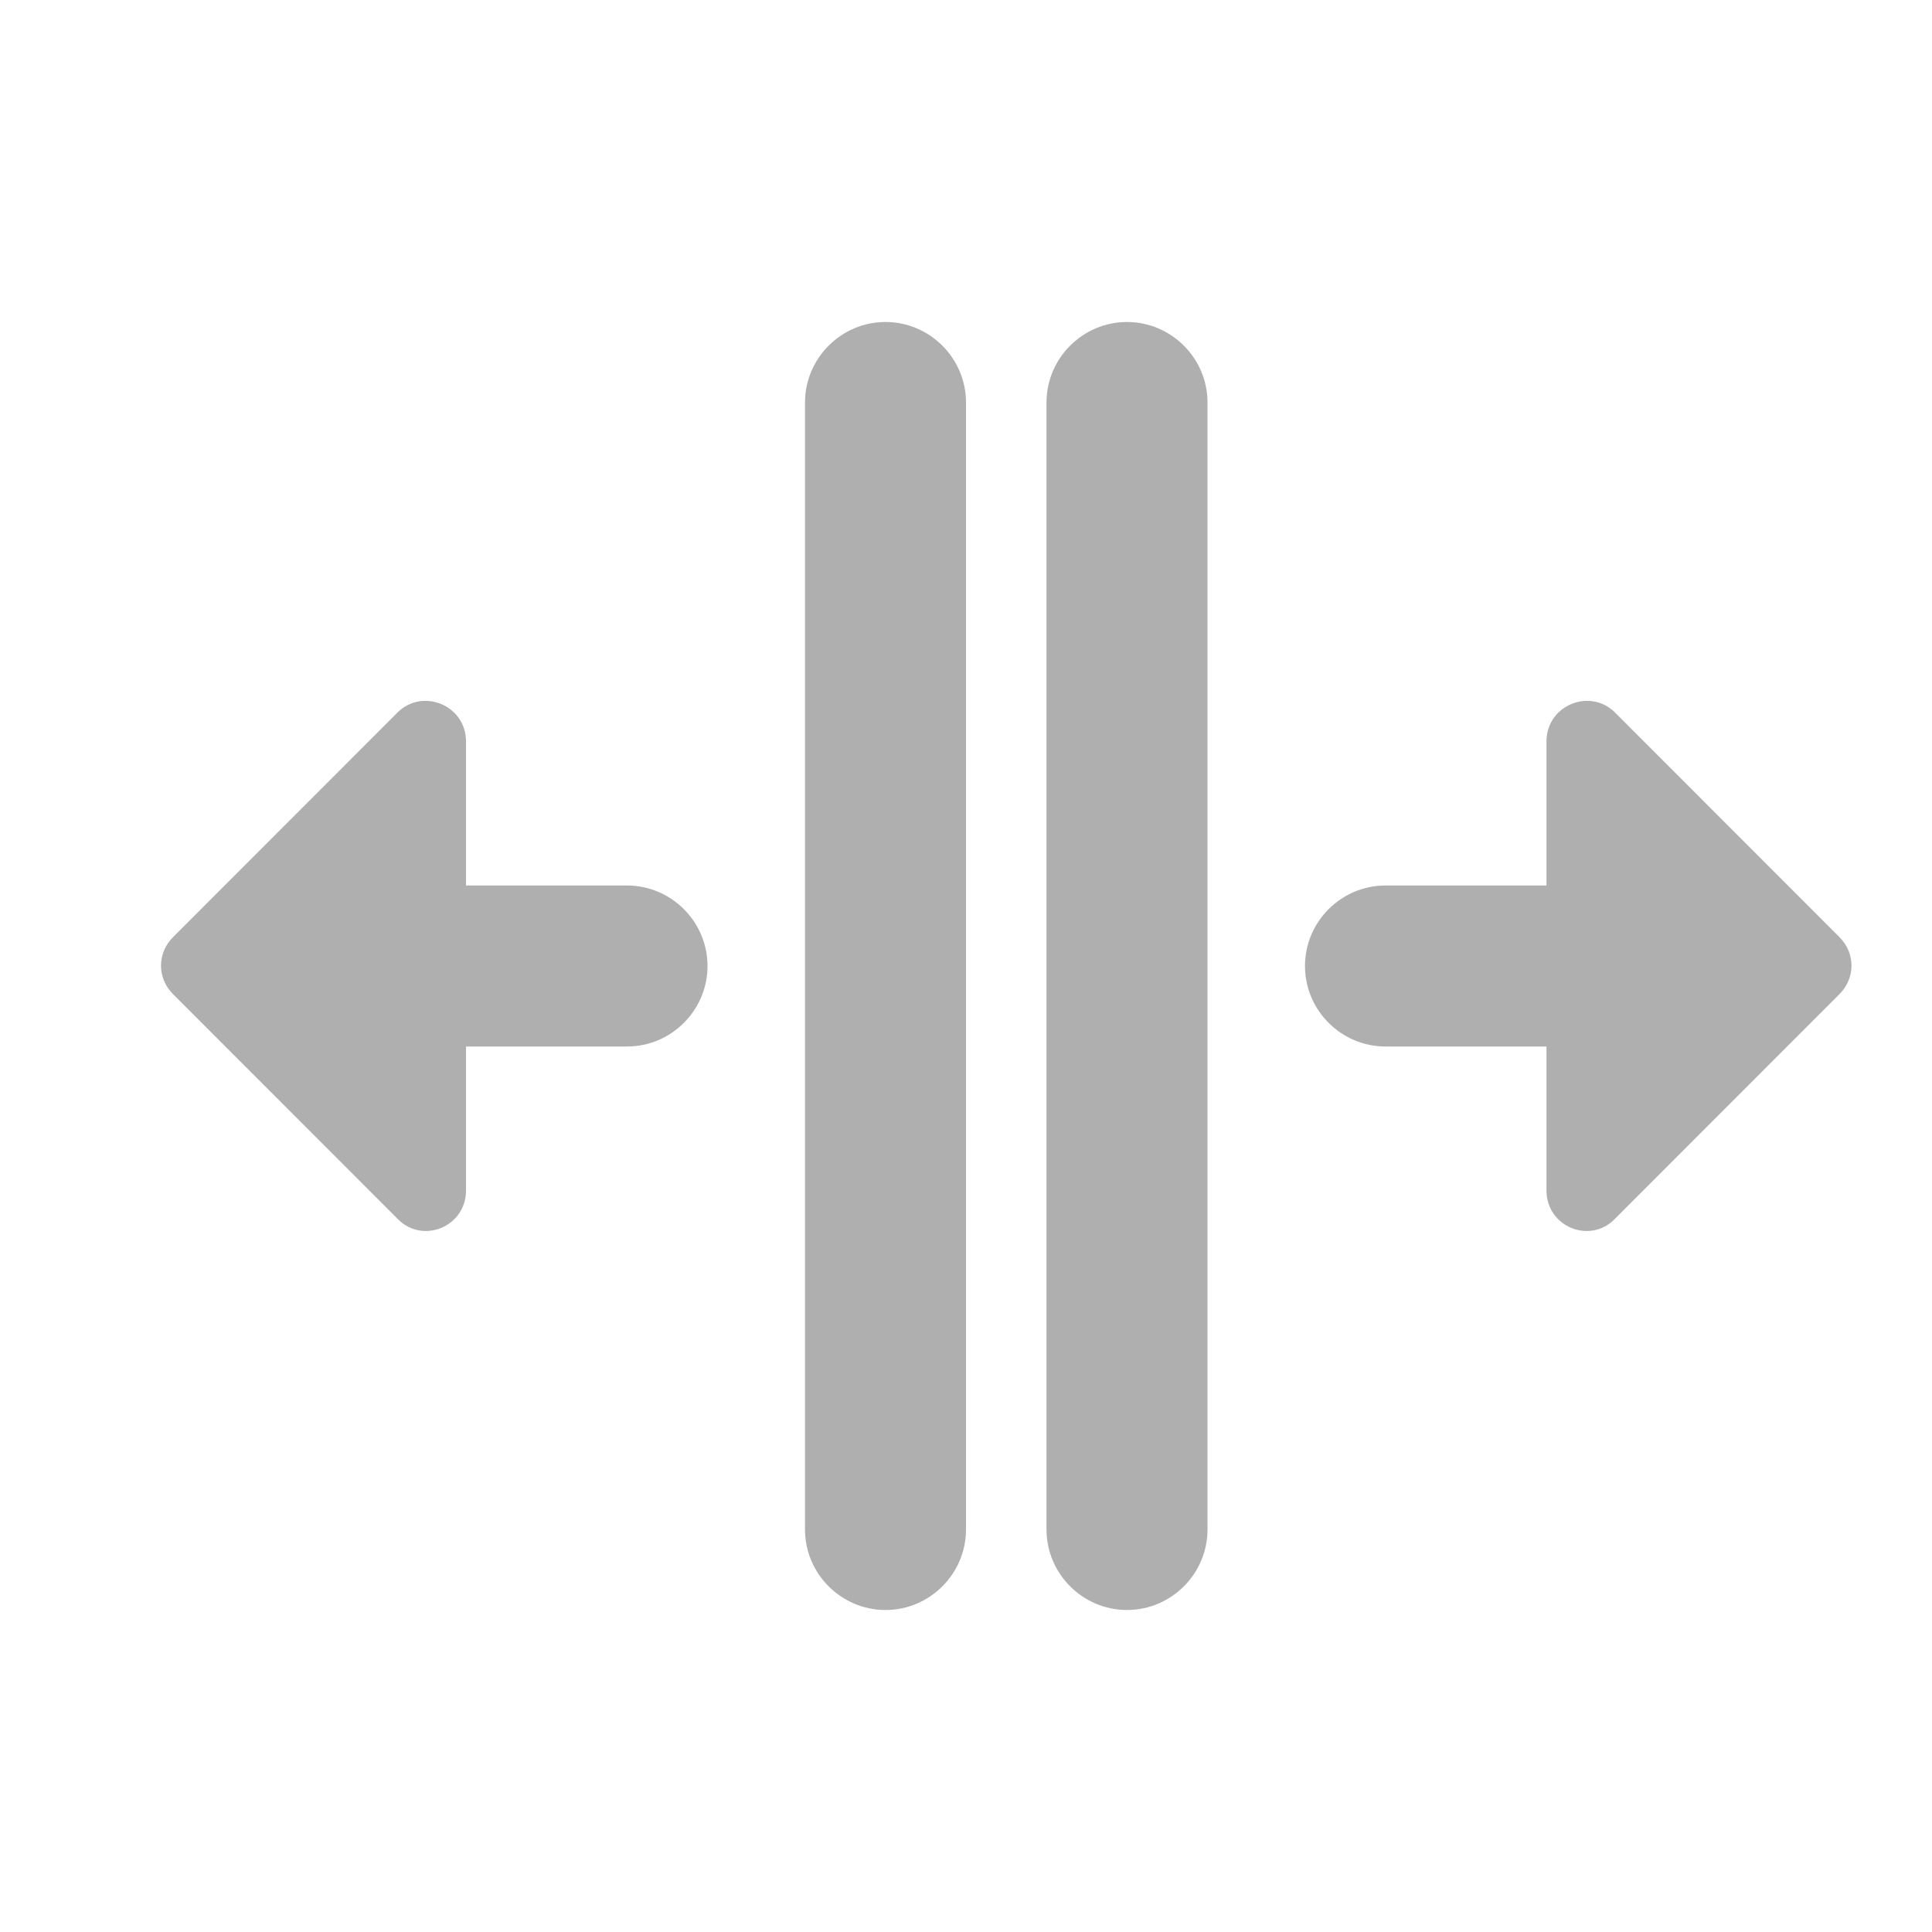 <?xml version="1.0" encoding="UTF-8" standalone="no"?>
<svg
   xmlns:dc="http://purl.org/dc/elements/1.1/"
   xmlns:cc="http://creativecommons.org/ns#"
   xmlns:rdf="http://www.w3.org/1999/02/22-rdf-syntax-ns#"
   xmlns:svg="http://www.w3.org/2000/svg"
   xmlns="http://www.w3.org/2000/svg"
   xmlns:sodipodi="http://sodipodi.sourceforge.net/DTD/sodipodi-0.dtd"
   xmlns:inkscape="http://www.inkscape.org/namespaces/inkscape"
   version="1.1"
   id="mdi-arrow-collapse-horizontal"
   width="24"
   height="24"
   viewBox="0 0 24 24"
   sodipodi:docname="distribute-horizontal-equal.svg"
   inkscape:version="1.0.2 (e86c870879, 2021-01-15)">
  <defs
     id="defs7" />
  <sodipodi:namedview
     pagecolor="#ffffff"
     bordercolor="#666666"
     borderopacity="1"
     objecttolerance="10"
     gridtolerance="10"
     guidetolerance="10"
     inkscape:pageopacity="0"
     inkscape:pageshadow="2"
     inkscape:window-width="1920"
     inkscape:window-height="1011"
     id="namedview5"
     showgrid="false"
     inkscape:zoom="33.208333"
     inkscape:cx="11.47781"
     inkscape:cy="13.371785"
     inkscape:window-x="0"
     inkscape:window-y="0"
     inkscape:window-maximized="1"
     inkscape:current-layer="mdi-arrow-collapse-horizontal"
     inkscape:document-rotation="0" />
  <path fill="#afafaf"
     id="path2-3"
     d="M 11 4 C 10.45 4 10 4.45 10 5 L 10 19 C 10 19.55 10.45 20 11 20 C 11.55 20 12 19.55 12 19 L 12 5 C 12 4.45 11.55 4 11 4 z M 14 4 C 13.45 4 13 4.45 13 5 L 13 19 C 13 19.55 13.45 20 14 20 C 14.55 20 15 19.55 15 19 L 15 5 C 15 4.45 14.55 4 14 4 z M 5.203 8.713 C 5.109 8.729 5.017 8.772 4.939 8.85 L 2.15 11.641 C 1.95 11.841 1.95 12.15 2.15 12.35 L 4.939 15.141 C 5.249 15.461 5.789 15.239 5.789 14.789 L 5.789 13 L 7.789 13 C 8.339 13 8.789 12.55 8.789 12 C 8.789 11.45 8.339 11 7.789 11 L 5.789 11 L 5.789 9.211 C 5.789 8.873 5.486 8.665 5.203 8.713 z M 19.797 8.713 C 19.514 8.665 19.211 8.873 19.211 9.211 L 19.211 11 L 17.211 11 C 16.661 11 16.211 11.45 16.211 12 C 16.211 12.55 16.661 13 17.211 13 L 19.211 13 L 19.211 14.789 C 19.211 15.239 19.751 15.461 20.061 15.141 L 22.85 12.35 C 23.05 12.15 23.05 11.841 22.85 11.641 L 20.061 8.85 C 19.983 8.772 19.891 8.729 19.797 8.713 z " />
</svg>
